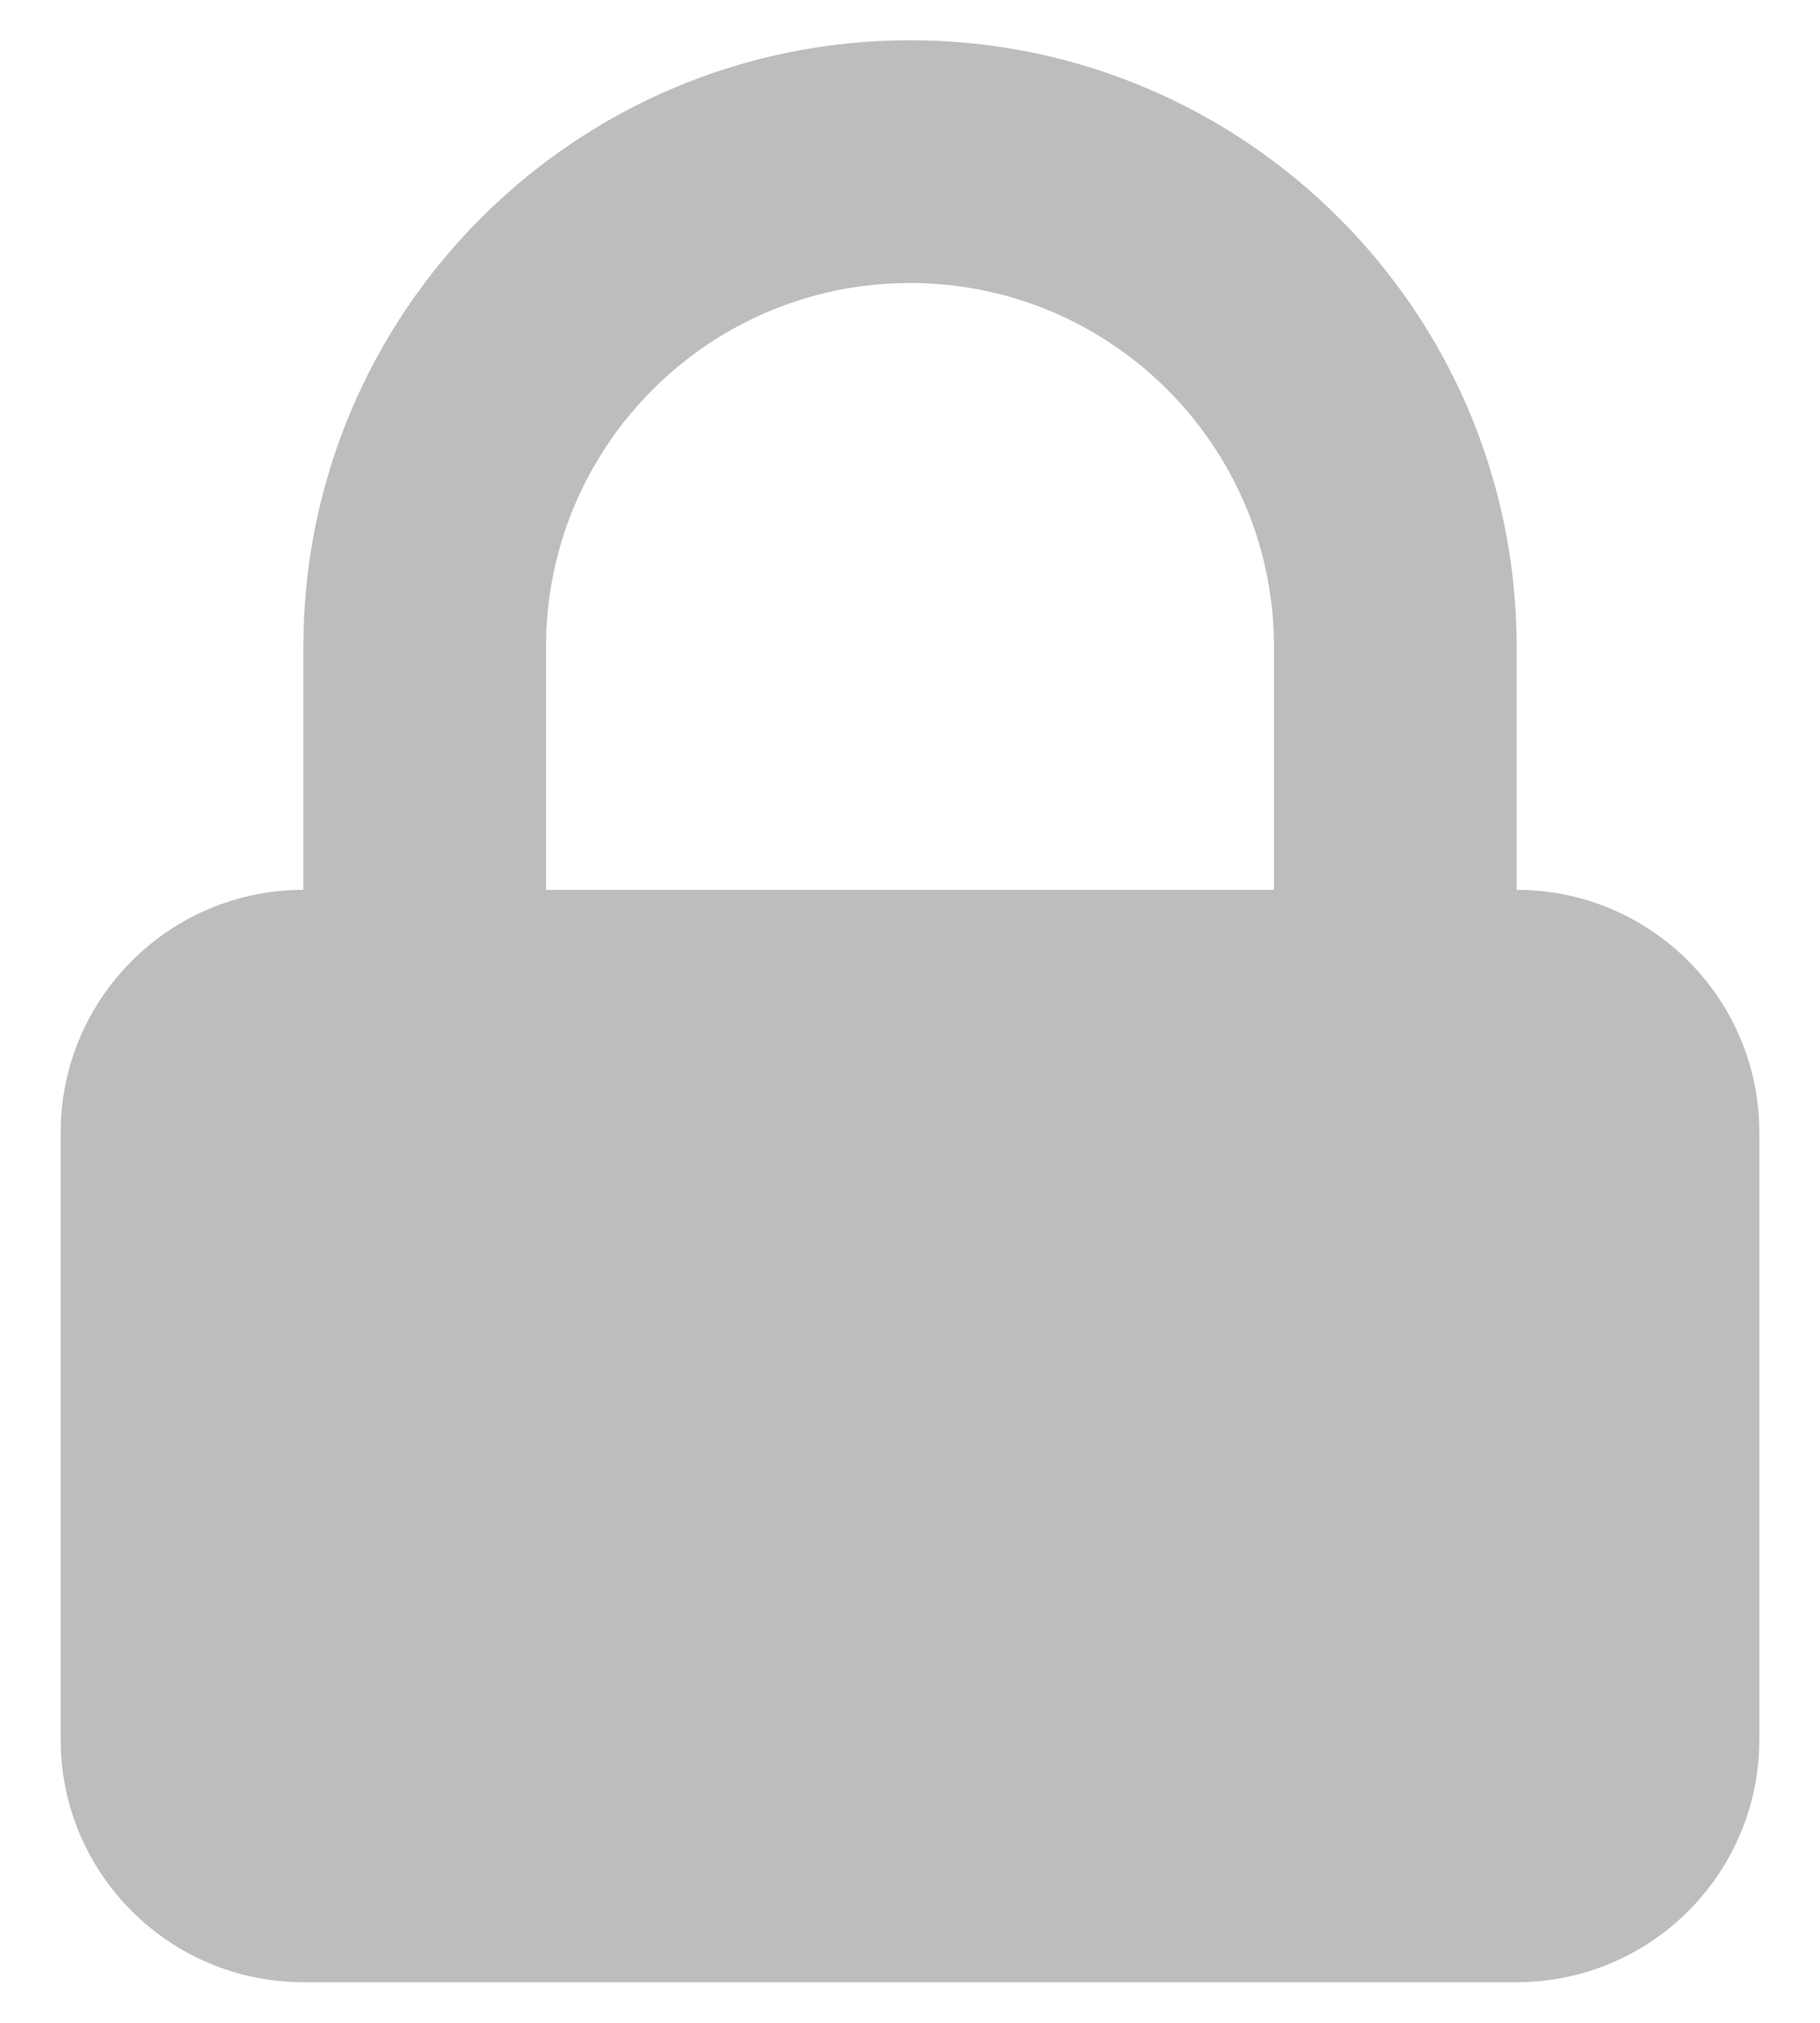 <svg xmlns:xlink="http://www.w3.org/1999/xlink" _ngcontent-uuc-c204="" fill="none" height="20" viewBox="0 0 18 20" width="18" xmlns="http://www.w3.org/2000/svg" style="margin-right: 5px;" class="ng-star-inserted"><path _ngcontent-uuc-c204="" clip-rule="evenodd" d="M3 8.798V6.398C3 3.085 5.686 0.398 9 0.398C12.314 0.398 15 3.085 15 6.398V8.798C16.326 8.798 17.4 9.873 17.4 11.198V17.198C17.4 18.524 16.326 19.598 15 19.598H3C1.675 19.598 0.6 18.524 0.6 17.198V11.198C0.6 9.873 1.675 8.798 3 8.798ZM12.6 6.398V8.798H5.4V6.398C5.4 4.41 7.012 2.798 9 2.798C10.988 2.798 12.6 4.41 12.6 6.398Z" fill="#bdbdbd" fill-rule="evenodd"></path></svg>